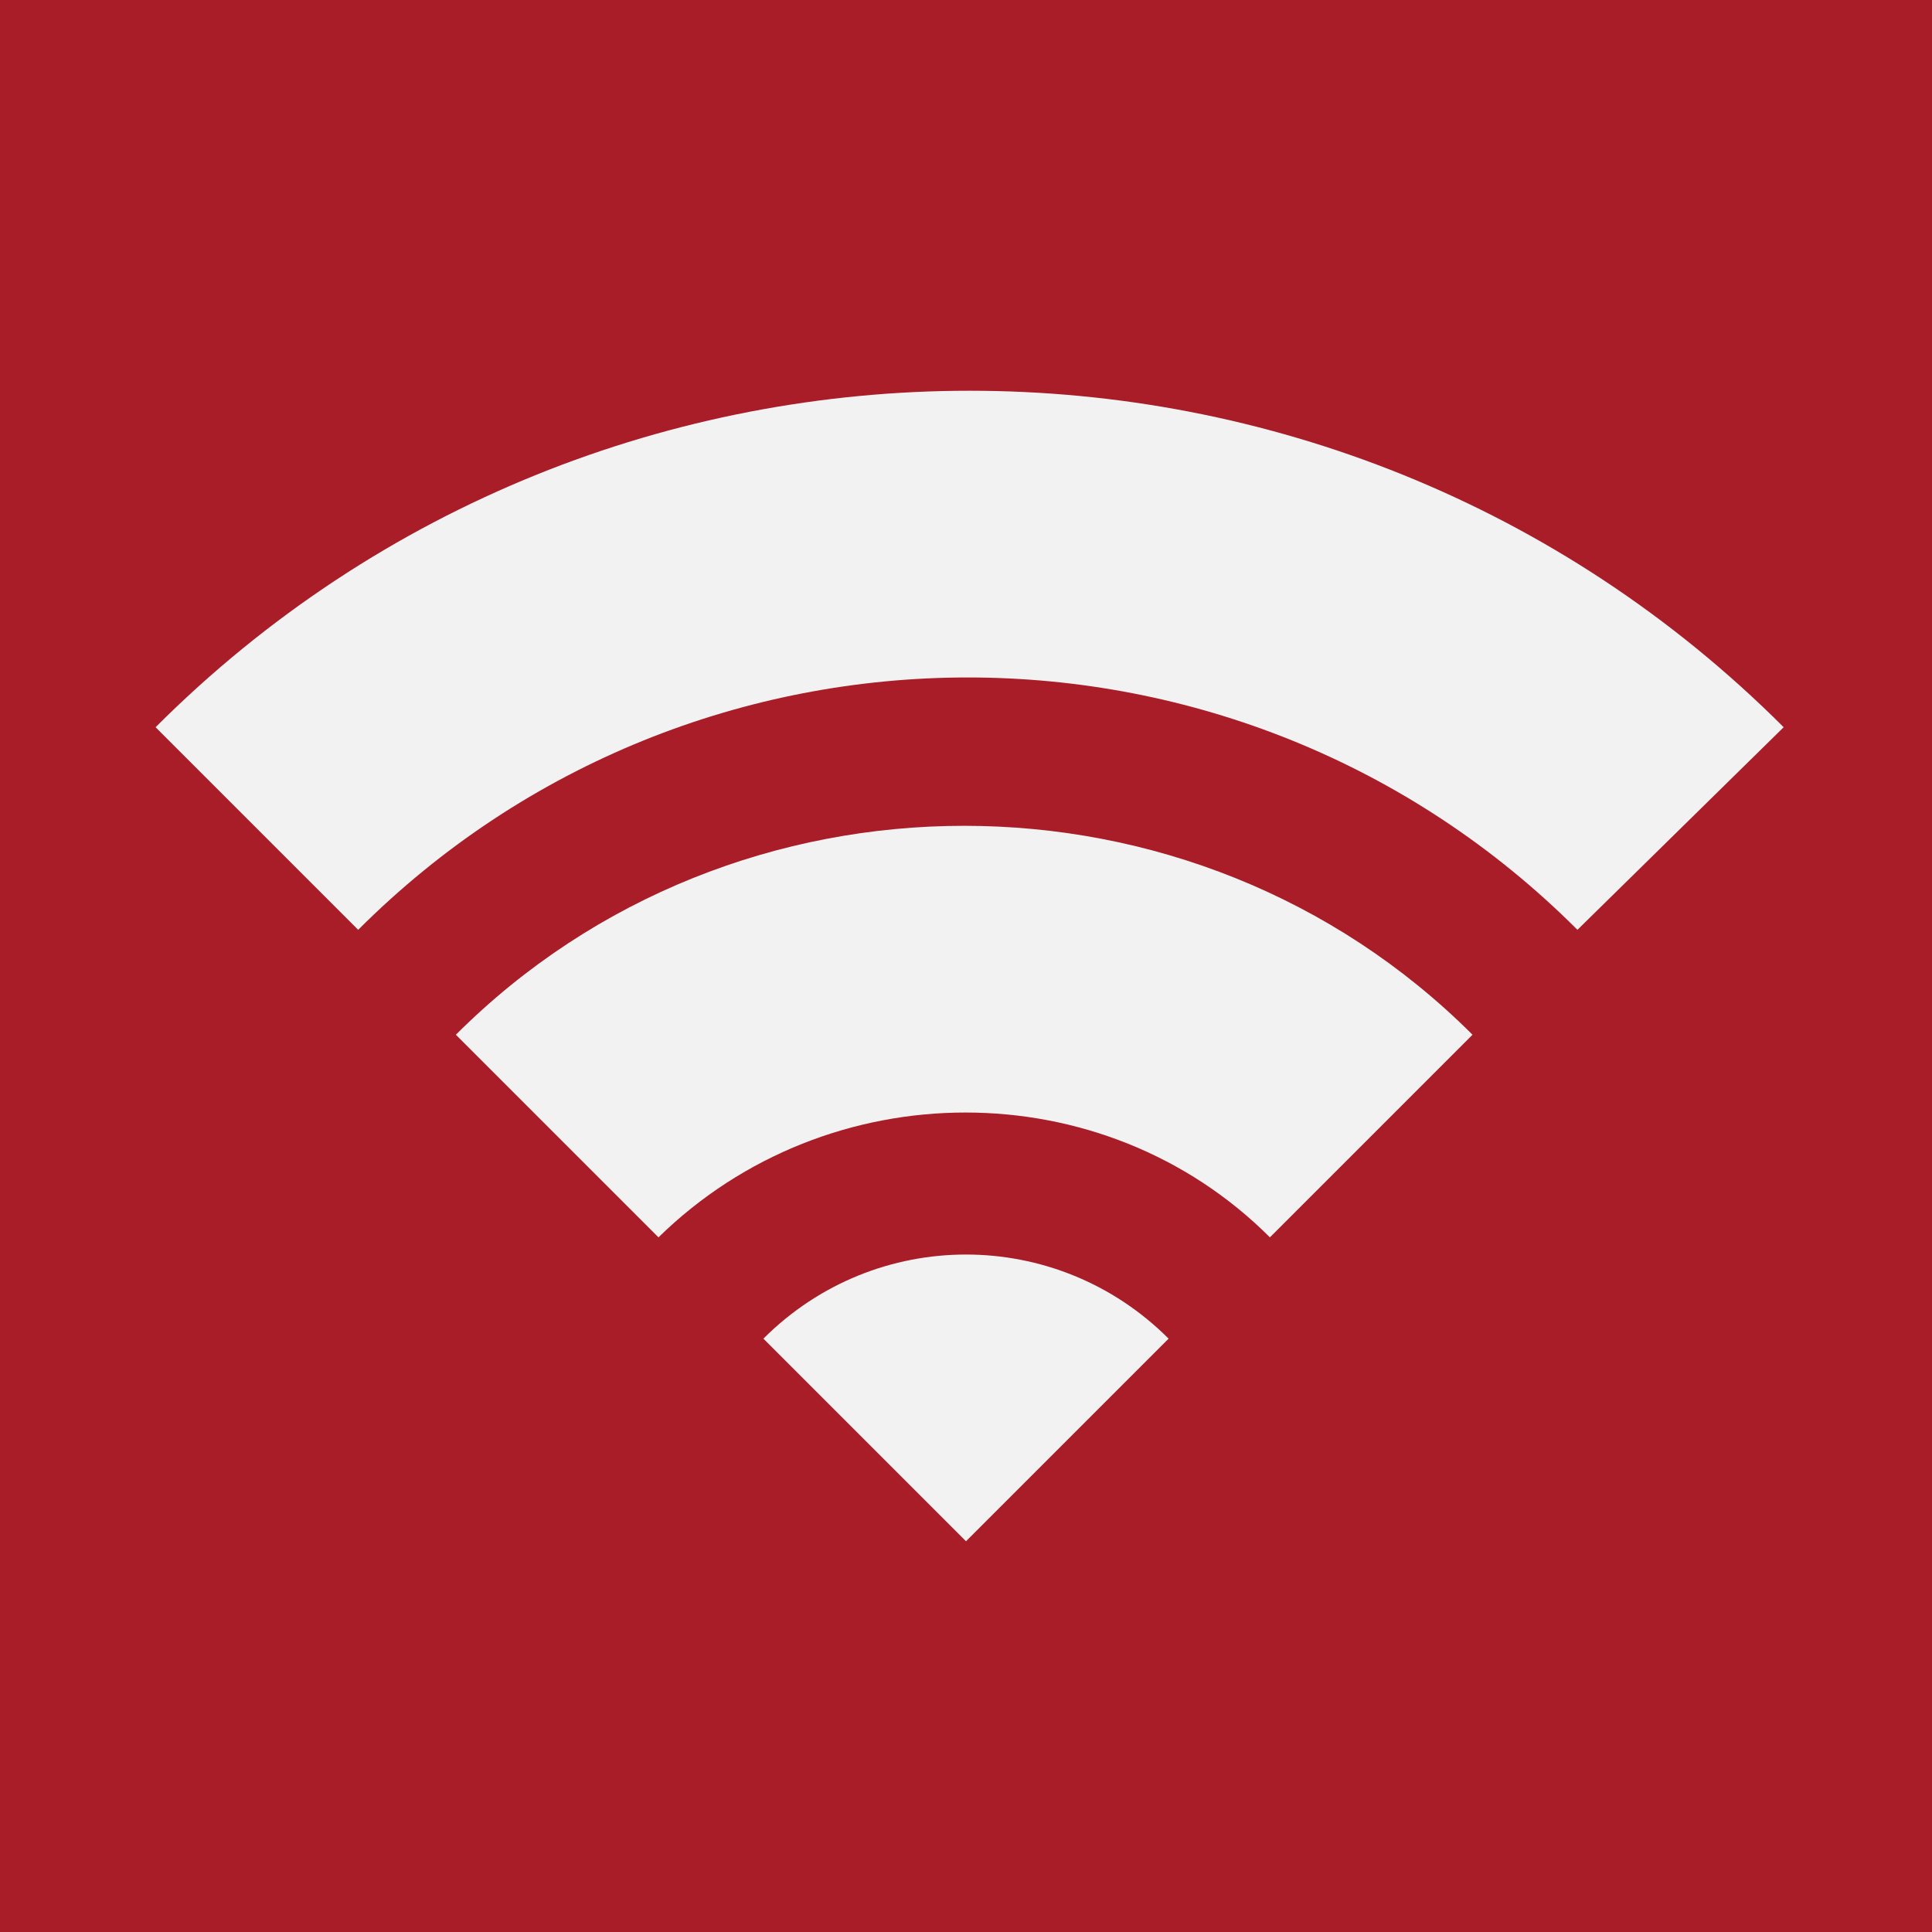 <?xml version="1.0" encoding="utf-8"?>
<!-- Generator: Adobe Illustrator 19.0.0, SVG Export Plug-In . SVG Version: 6.00 Build 0)  -->
<svg version="1.1" id="Capa_1" xmlns="http://www.w3.org/2000/svg" xmlns:xlink="http://www.w3.org/1999/xlink" x="0px" y="0px"
	 viewBox="0 0 53.4 53.4" style="enable-background:new 0 0 53.4 53.4;" xml:space="preserve">
<style type="text/css">
	.st0{fill:#A81D28;}
	.st1{fill:#F2F2F2;}
</style>
<rect id="XMLID_1_" class="st0" width="53.4" height="53.4"/>
<g id="XMLID_2_">
	<path id="XMLID_3_" class="st1" d="M26.7,42.6L21.1,37c3.1-3.1,8.1-3.1,11.2,0L26.7,42.6z M35.1,34.2c-4.6-4.6-12.2-4.6-16.9,0
		l-5.6-5.6c7.7-7.7,20.4-7.7,28.1,0L35.1,34.2z M43.6,25.7c-9.3-9.3-24.4-9.3-33.7,0l-5.6-5.6c12.4-12.4,32.6-12.4,45,0L43.6,25.7z"
		/>
</g>
</svg>
